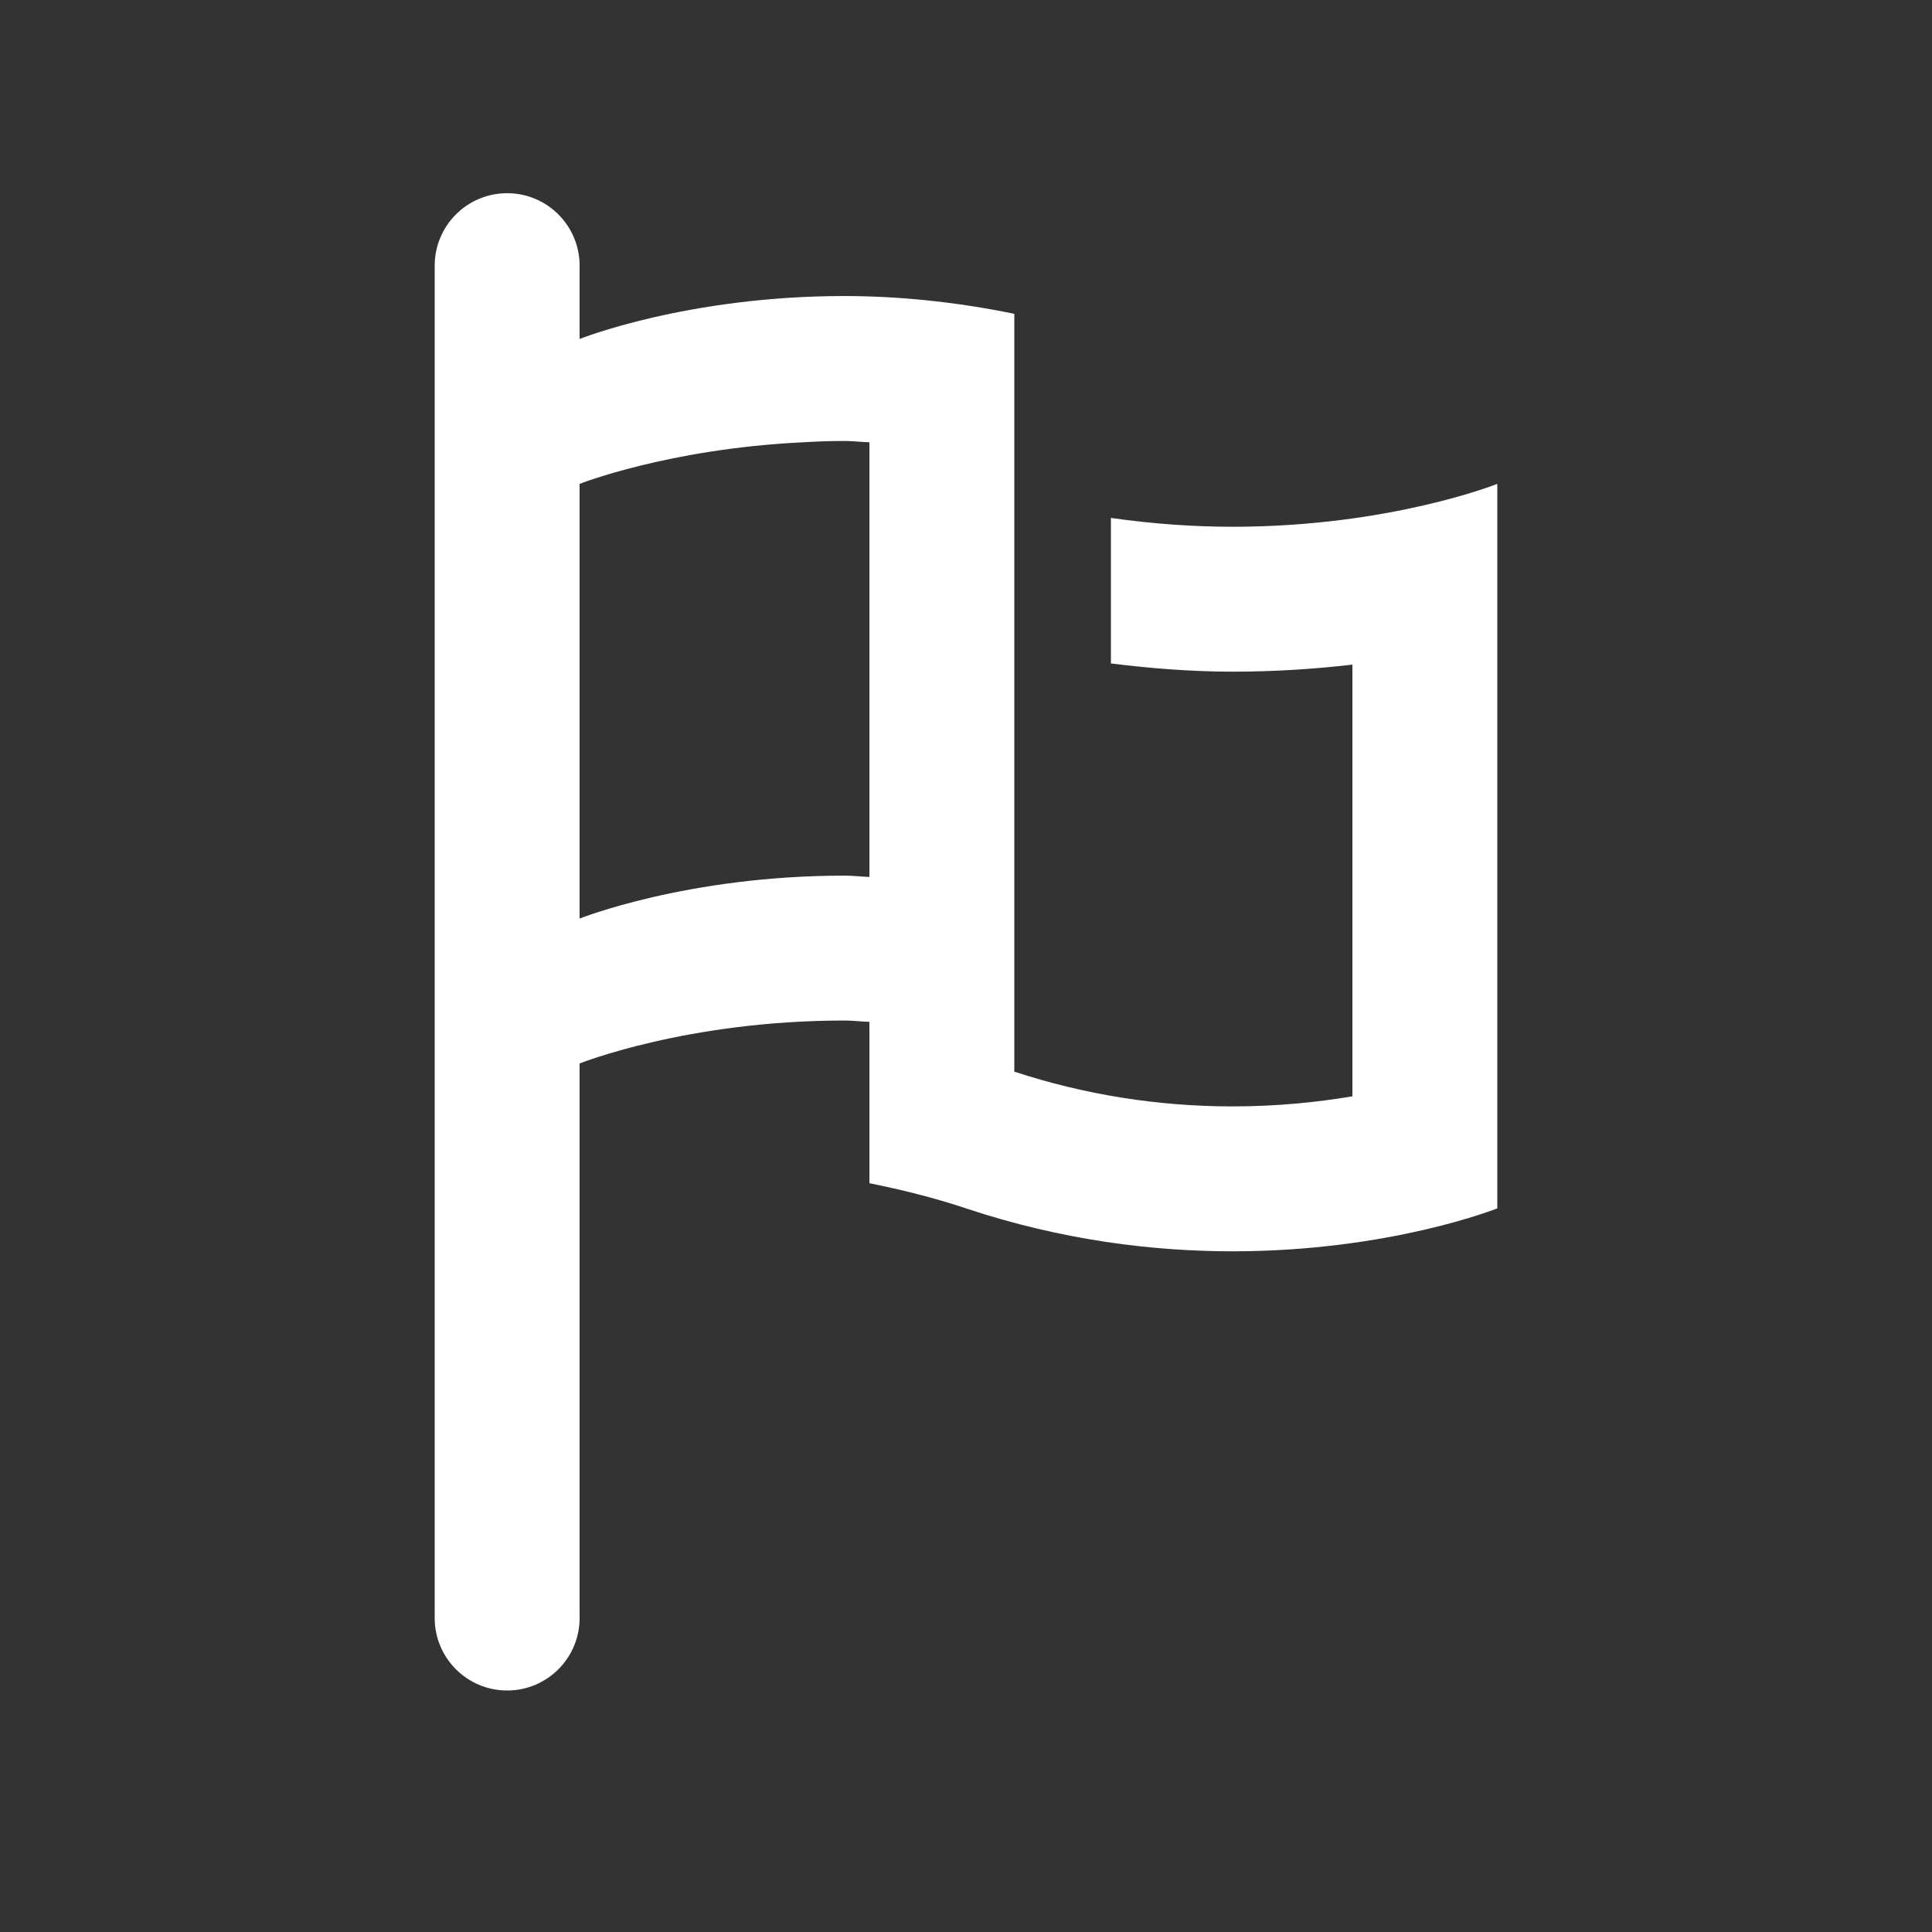 <?xml version="1.0" encoding="utf-8"?>
<!-- Generator: Adobe Illustrator 16.0.0, SVG Export Plug-In . SVG Version: 6.00 Build 0)  -->
<!DOCTYPE svg PUBLIC "-//W3C//DTD SVG 1.1//EN" "http://www.w3.org/Graphics/SVG/1.1/DTD/svg11.dtd">
<svg version="1.1" id="Layer_1" xmlns="http://www.w3.org/2000/svg" xmlns:xlink="http://www.w3.org/1999/xlink" x="0px" y="0px"
	 width="40px" height="40px" viewBox="0 0 40 40" enable-background="new 0 0 40 40" xml:space="preserve">
<rect x="0" y="0" width="40" height="40" fill="#333333" stroke="none"/>
<g id="Timesaver" display="none">
	<g display="inline">
		<g>
			<path fill="#282828" d="M23.508,22.008H21V17.5c0-0.828-0.672-1.5-1.5-1.5S18,16.672,18,17.5v6c0,0.001,0,0.003,0,0.004
				s0,0.003,0,0.004c0,0.828,0.672,1.5,1.5,1.5h4.008c0.828,0,1.5-0.672,1.5-1.5S24.336,22.008,23.508,22.008z M19.5,9
				C12.044,9,6,15.044,6,22.5S12.044,36,19.5,36C26.955,36,33,29.956,33,22.5S26.955,9,19.5,9z M19.5,33.01
				c-5.805,0-10.51-4.705-10.51-10.51c0-5.805,4.705-10.51,10.51-10.51c5.805,0,10.51,4.705,10.51,10.51
				C30.01,28.305,25.305,33.01,19.5,33.01z M22,5c0-0.552-0.447-1-1-1h-3c-0.553,0-1,0.448-1,1v2h5V5z"/>
		</g>
	</g>
</g>
<g id="Tip" display="none">
	<g display="inline">
		<g>
			<path fill="#262626" d="M20.001,5C13.927,5,9,9.925,9,16c0,2.822,1.069,5.387,2.816,7.335c2.428,2.427,3.067,3.862,3.237,5.563
				C15.112,29.523,15.64,30,16.27,30h7.46c0.631,0,1.158-0.477,1.217-1.102c0.17-1.701,0.81-3.138,3.236-5.563
				C29.932,21.387,31,18.822,31,16C31,9.925,26.075,5,20.001,5z M25.999,21.277c-2.081,2.092-3.228,3.812-3.747,5.723h-4.506
				c-0.521-1.914-1.667-3.634-3.745-5.723C12.71,19.811,12,17.94,12,16c0-4.411,3.589-8,8.001-8C24.412,8,28,11.589,28,16
				C28,17.94,27.29,19.811,25.999,21.277z M20.521,15.609L21.6,14.8c0.442-0.331,0.532-0.958,0.2-1.4s-0.958-0.532-1.399-0.2l-2,1.5
				c-0.232,0.174-0.377,0.44-0.397,0.729c-0.02,0.289,0.085,0.572,0.29,0.777l1.185,1.186L18.4,18.201
				c-0.442,0.33-0.532,0.957-0.2,1.399c0.196,0.262,0.496,0.4,0.801,0.4c0.209,0,0.419-0.064,0.599-0.199l2-1.5
				c0.232-0.174,0.377-0.44,0.397-0.729c0.021-0.289-0.085-0.573-0.29-0.778L20.521,15.609z M16,33c0,1.104,0.896,2,2,2h4
				c1.104,0,2-0.896,2-2v-1h-8V33z"/>
		</g>
	</g>
</g>
<g id="Note" display="none">
	<g display="inline">
		<g>
			<path fill="#1E1E1E" d="M30.84,16.067c-0.586-0.585-1.537-0.585-2.122,0c-0.125,0.125-0.211,0.274-0.282,0.426l-0.07-0.071
				l-9.607,9.605l0,0l-1.061,1.062c-1.367,1.367-3.583,1.367-4.95,0c-1.367-1.366-1.366-3.583,0-4.95l1.061-1.061l0,0l2.062-2.062
				l3.124-3.123l0,0l4.421-4.421l1.414,1.414L14.515,23.2l0.071,0.071c-0.151,0.07-0.299,0.156-0.425,0.281
				c-0.585,0.586-0.585,1.535,0,2.121s1.536,0.586,2.121,0c0.125-0.125,0.21-0.273,0.282-0.425l0.071,0.071
				c0,0,8.562-8.562,9.607-9.607c1.562-1.562,1.562-4.095,0-5.656c-1.562-1.562-4.096-1.562-5.658,0
				c-0.775,0.776-8.899,8.899-8.899,8.899l0,0l-1.061,1.061c-2.539,2.538-2.539,6.654,0,9.192c2.539,2.539,6.654,2.539,9.192,0
				l0.354-0.354l10.314-10.313l-0.07-0.072c0.15-0.072,0.3-0.157,0.425-0.282C31.425,17.604,31.425,16.653,30.84,16.067z"/>
		</g>
	</g>
</g>
<g id="Caution">
	<path fill="#FFFFFF" d="M25.52,10.906c-0.785,0-1.631-0.056-2.52-0.183v3.013c0.832,0.103,1.671,0.17,2.52,0.17
		c0.898,0,1.73-0.058,2.48-0.146v8.938c-0.688,0.116-1.529,0.209-2.48,0.209c-1.551,0-3.069-0.244-4.52-0.72v-0.69v-3v-9V7.906
		V6.497c-1.255-0.257-2.446-0.368-3.519-0.368C14.223,6.129,12,7.018,12,7.018V5.5C12,4.672,11.328,4,10.5,4C9.671,4,9,4.672,9,5.5
		v28c0,0.828,0.671,1.5,1.5,1.5c0.828,0,1.5-0.672,1.5-1.5V22.018c0,0,2.223-0.889,5.481-0.889c0.165,0,0.349,0.021,0.519,0.027
		v0.281v1.469v1.591c0.652,0.132,1.316,0.293,2,0.521c2,0.666,3.889,0.889,5.52,0.889c3.258,0,5.48-0.889,5.48-0.889v-15
		C31,10.018,28.777,10.906,25.52,10.906z M18,18.156c-0.17-0.006-0.354-0.027-0.519-0.027c-3.259,0-5.481,0.889-5.481,0.889v-9
		c0,0,1.838-0.725,4.609-0.86c0.28-0.017,0.568-0.028,0.872-0.028c0.165,0,0.349,0.021,0.519,0.027V18.156z"/>
</g>
<g id="Warning" display="none">
	<g display="inline">
		<g>
			<path fill="#1C1C1C" d="M34.67,26.5L24.83,9.457c-0.893-1.547-2.544-2.5-4.33-2.5s-3.438,0.953-4.33,2.5L6.33,26.5
				c-0.894,1.547-0.894,3.453,0,5c0.893,1.547,2.544,2.5,4.33,2.5h19.68c1.786,0,3.438-0.953,4.33-2.5S35.562,28.047,34.67,26.5z
				 M32.072,29.999C31.716,30.616,31.052,31,30.34,31H10.66c-0.713,0-1.376-0.383-1.732-1c-0.355-0.617-0.355-1.383,0-2l9.84-17.043
				c0.356-0.617,1.02-1,1.732-1s1.376,0.383,1.73,1L32.072,28C32.43,28.617,32.43,29.383,32.072,29.999z M20.5,15
				c-0.829,0-1.5,0.672-1.5,1.5v5c0,0.828,0.671,1.5,1.5,1.5c0.828,0,1.5-0.672,1.5-1.5v-5C22,15.672,21.328,15,20.5,15z M20.5,25
				c-0.829,0-1.5,0.672-1.5,1.5s0.671,1.5,1.5,1.5c0.828,0,1.5-0.672,1.5-1.5S21.328,25,20.5,25z"/>
		</g>
	</g>
</g>
</svg>
